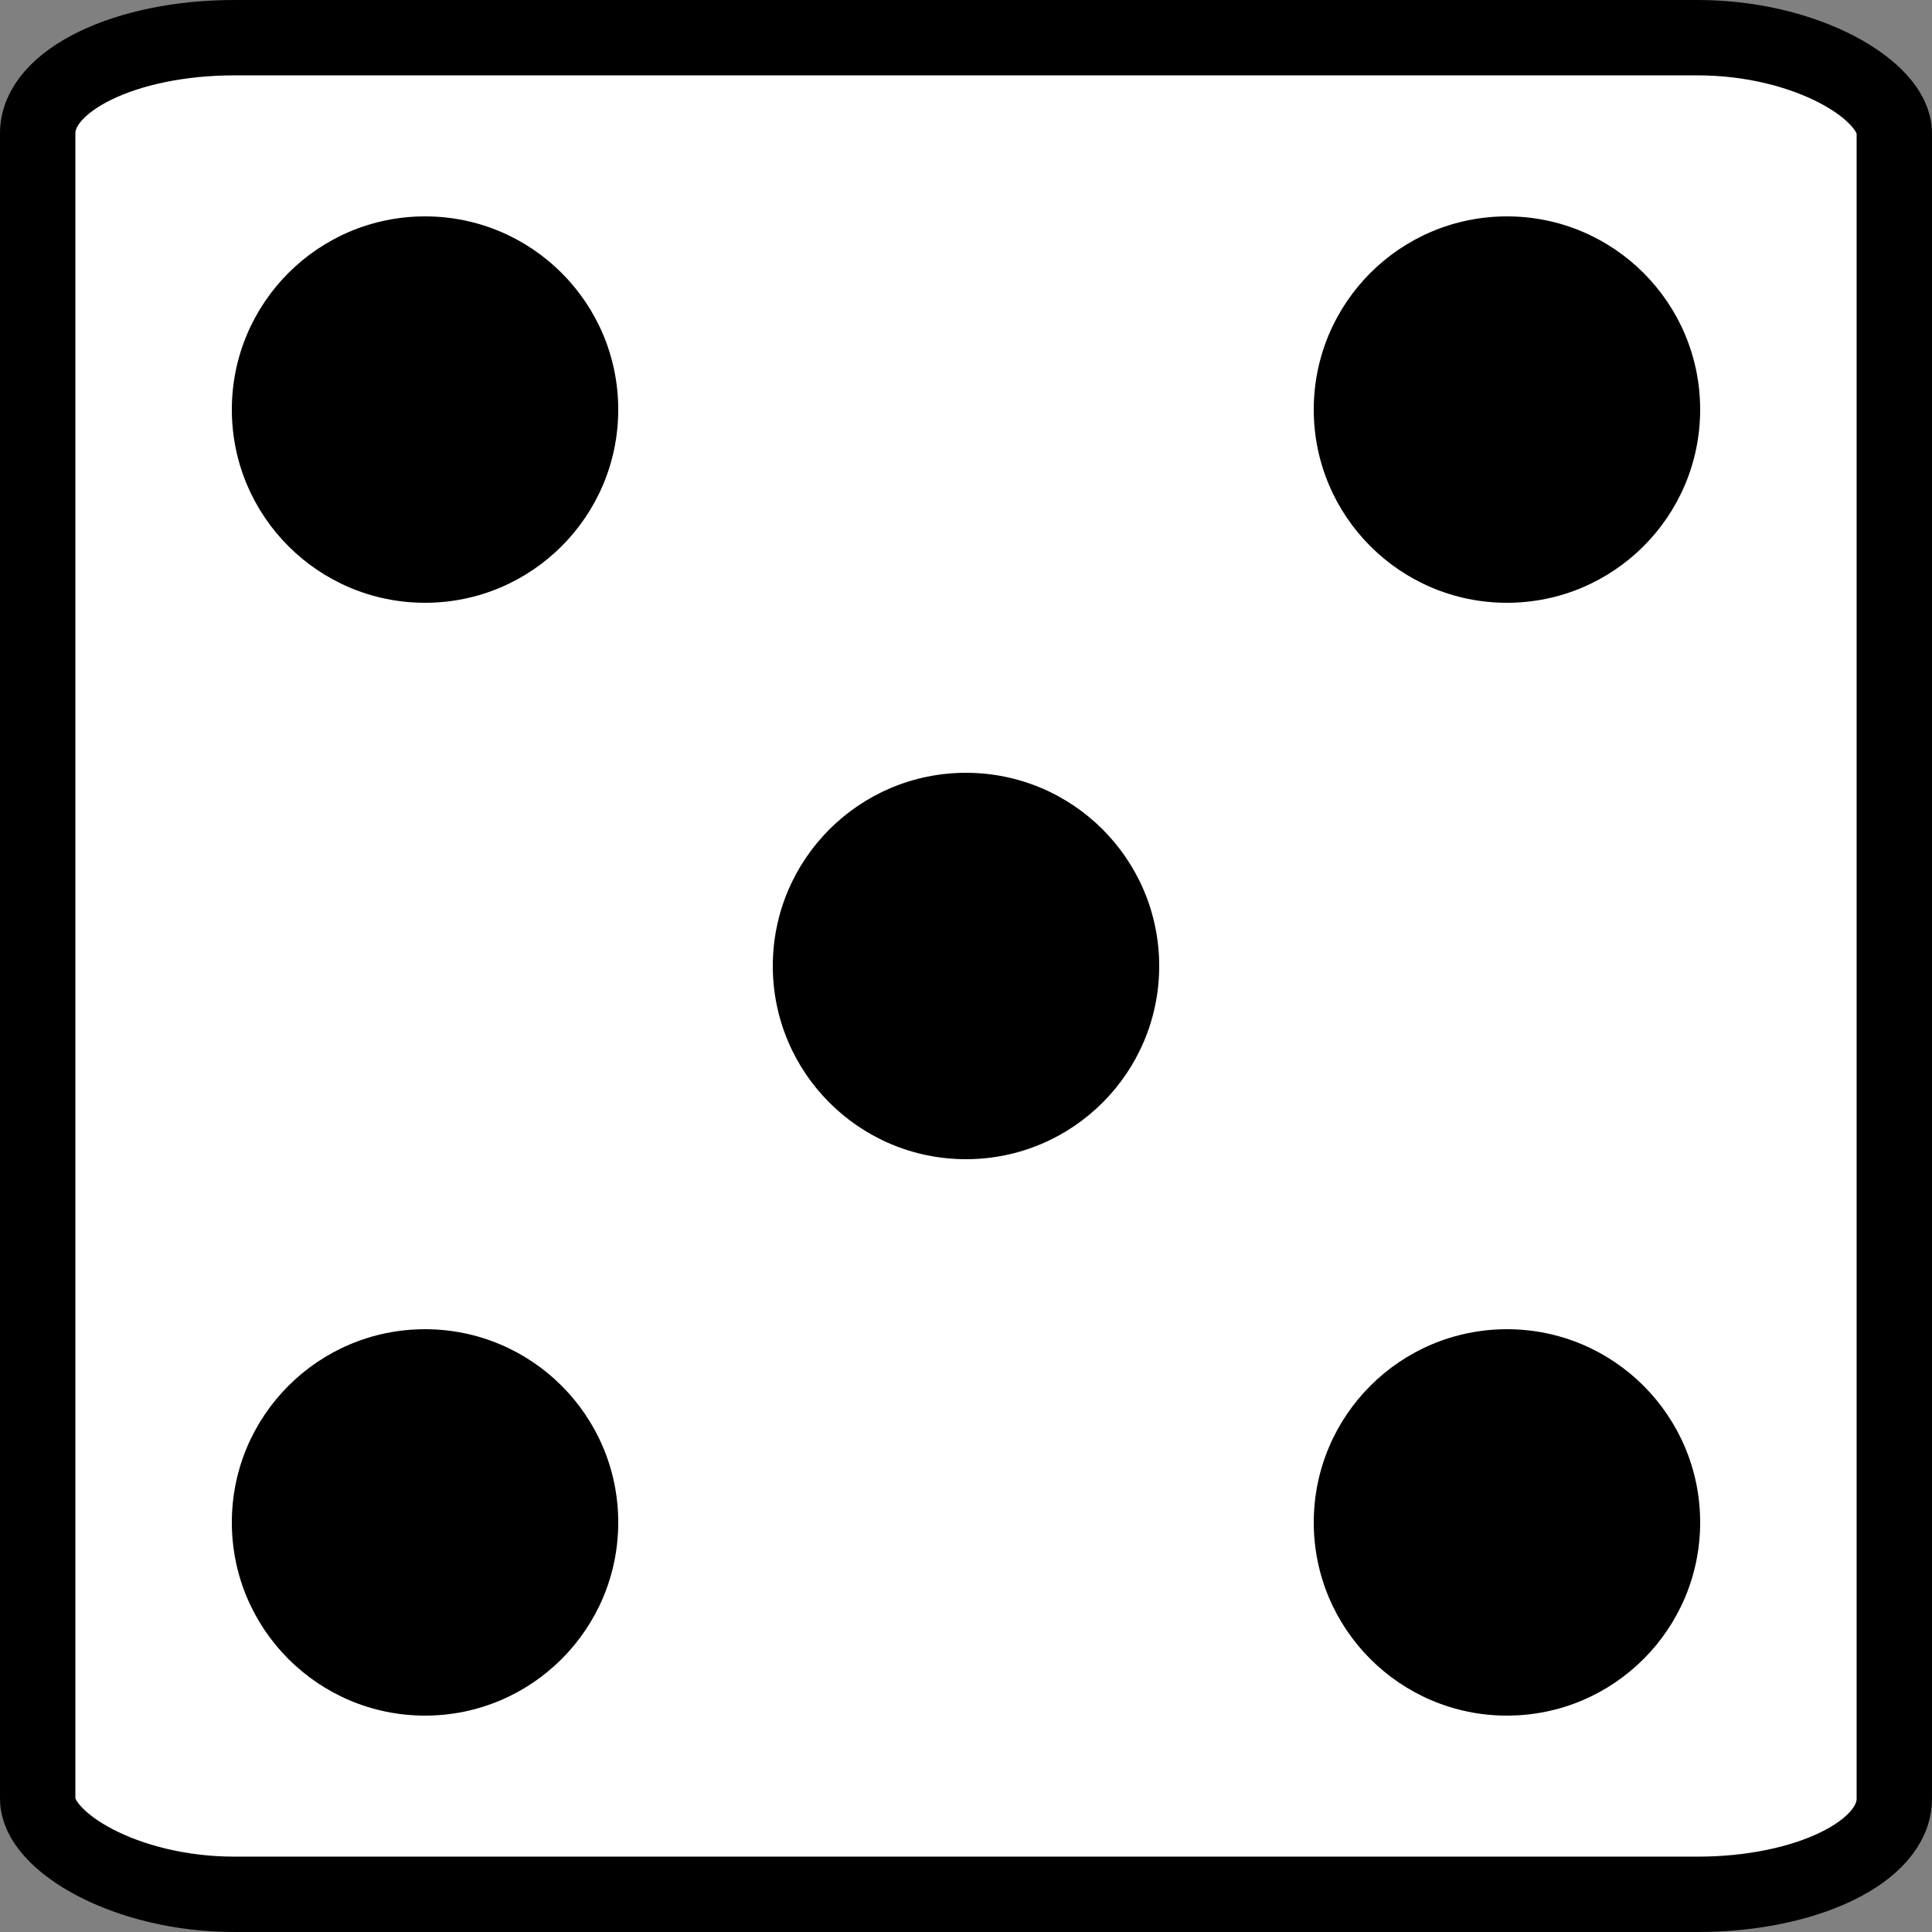 <?xml version="1.0" encoding="UTF-8" standalone="no"?>
<svg
   xmlns:dc="http://purl.org/dc/elements/1.1/"
   xmlns:cc="http://creativecommons.org/ns#"
   xmlns:rdf="http://www.w3.org/1999/02/22-rdf-syntax-ns#"
   xmlns:svg="http://www.w3.org/2000/svg"
   xmlns="http://www.w3.org/2000/svg"
   xmlns:sodipodi="http://sodipodi.sourceforge.net/DTD/sodipodi-0.dtd"
   xmlns:inkscape="http://www.inkscape.org/namespaces/inkscape"
   version="1.0"
   inkscape:output_extension="org.inkscape.output.svg.inkscape"
   sodipodi:docname="5.svg"
   inkscape:version="1.0 (4035a4f, 2020-05-01)"
   sodipodi:version="0.32"
   id="svg2"
   height="500"
   width="500">
  <rect width="100%" height="100%" fill="#808080" stroke="none"/>
  <defs
     id="defs4" />
  <sodipodi:namedview
     inkscape:window-maximized="0"
     inkscape:document-rotation="0"
     showguides="false"
     showgrid="false"
     inkscape:window-y="36"
     inkscape:window-x="1920"
     inkscape:window-height="951"
     inkscape:window-width="1280"
     inkscape:current-layer="layer2"
     inkscape:document-units="px"
     inkscape:cy="526.18109"
     inkscape:cx="372.04724"
     inkscape:zoom="0.71268239"
     inkscape:pageshadow="2"
     inkscape:pageopacity="0.0"
     objecttolerance="10"
     guidetolerance="10"
     gridtolerance="10000"
     borderopacity="1.0"
     bordercolor="#666666"
     pagecolor="#ffffff"
     id="base" />
  <g
     transform="translate(0,-52.362)"
     id="layer1"
     inkscape:groupmode="layer"
     inkscape:label="Domino">
    <rect
       rx="50.848"
       ry="24.705"
       y="62.115"
       x="9.753"
       height="480.494"
       width="480.494"
       id="rect1872"
       style="fill:#ffffff;fill-opacity:1;fill-rule:evenodd;stroke:#000000;stroke-width:19.506;stroke-linecap:butt;stroke-linejoin:round;stroke-miterlimit:4;stroke-dasharray:none;stroke-opacity:1" />
  </g>
  <g
     transform="translate(0,-52.362)"
     inkscape:label="Pips"
     id="layer2"
     inkscape:groupmode="layer">
    <circle
       cx="110"
       cy="446.362"
       r="50"
       id="circle214"
       style="fill:#000000" />
    <circle
       cx="110"
       cy="158.362"
       r="50"
       id="circle91"
       style="fill:#000000" />
    <circle
       cx="250"
       cy="302.362"
       r="50"
       id="circle216"
       style="fill:#000000" />
    <circle
       cx="390"
       cy="158.362"
       r="50"
       id="circle218-6"
       style="fill:#000000" />
    <circle
       cx="390"
       cy="446.362"
       r="50"
       id="circle95"
       style="fill:#000000" />
  </g>
</svg>
